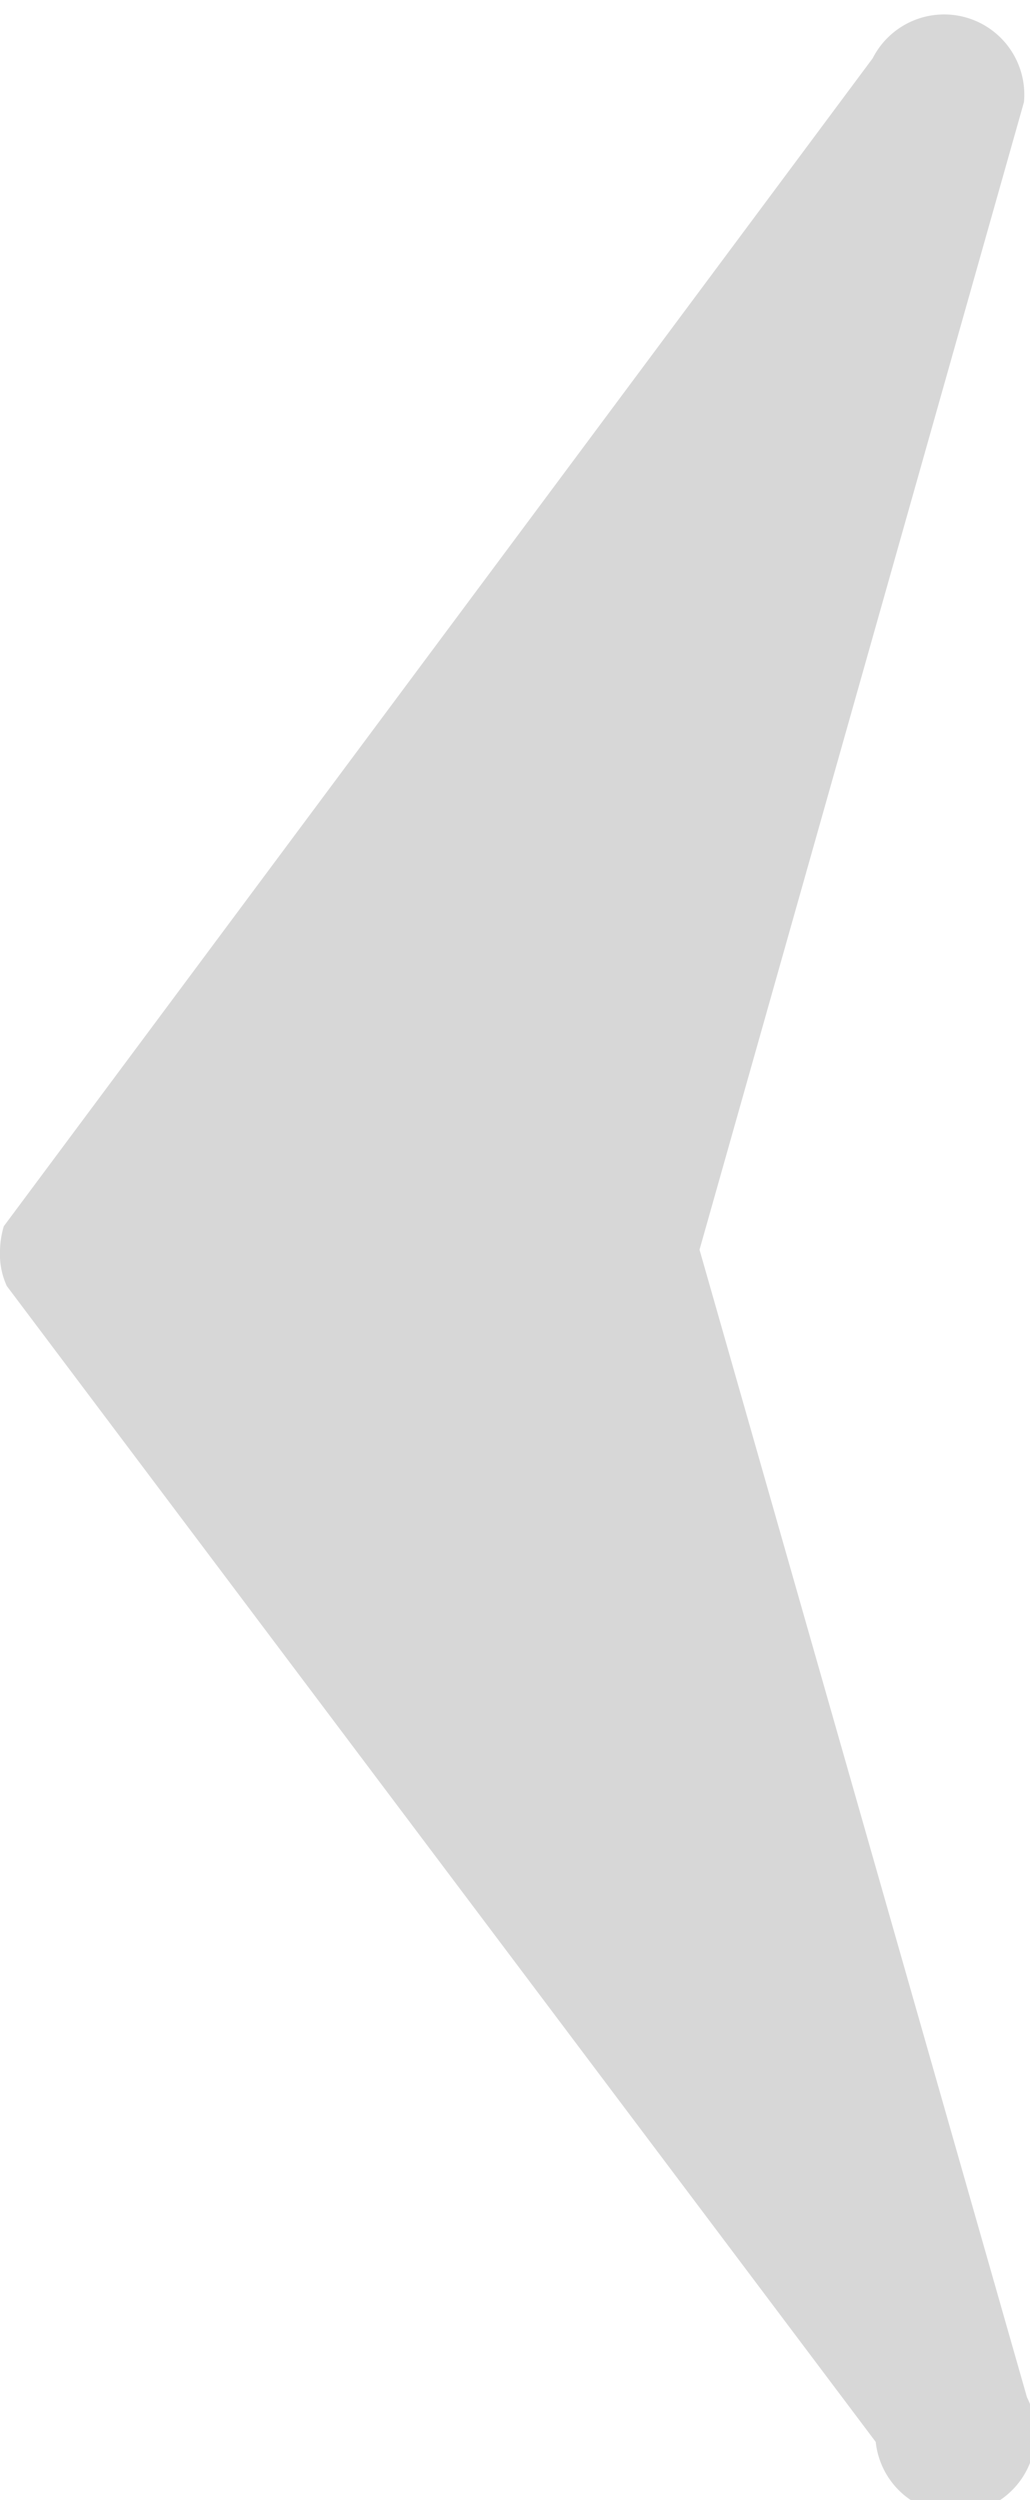 <svg xmlns="http://www.w3.org/2000/svg" viewBox="0 0 13.62 33.05"><defs><style>.arrow{fill:#d7d7d7;}</style></defs><path class="arrow" d="M0,16.54a1.2,1.2,0,0,1,.05-.33L11.54.77a1.06,1.06,0,0,1,2,.58L9.25,16.52l4.33,15.17a1.06,1.06,0,1,1-2,.59L.09,17A1,1,0,0,1,0,16.54Z"/></svg>